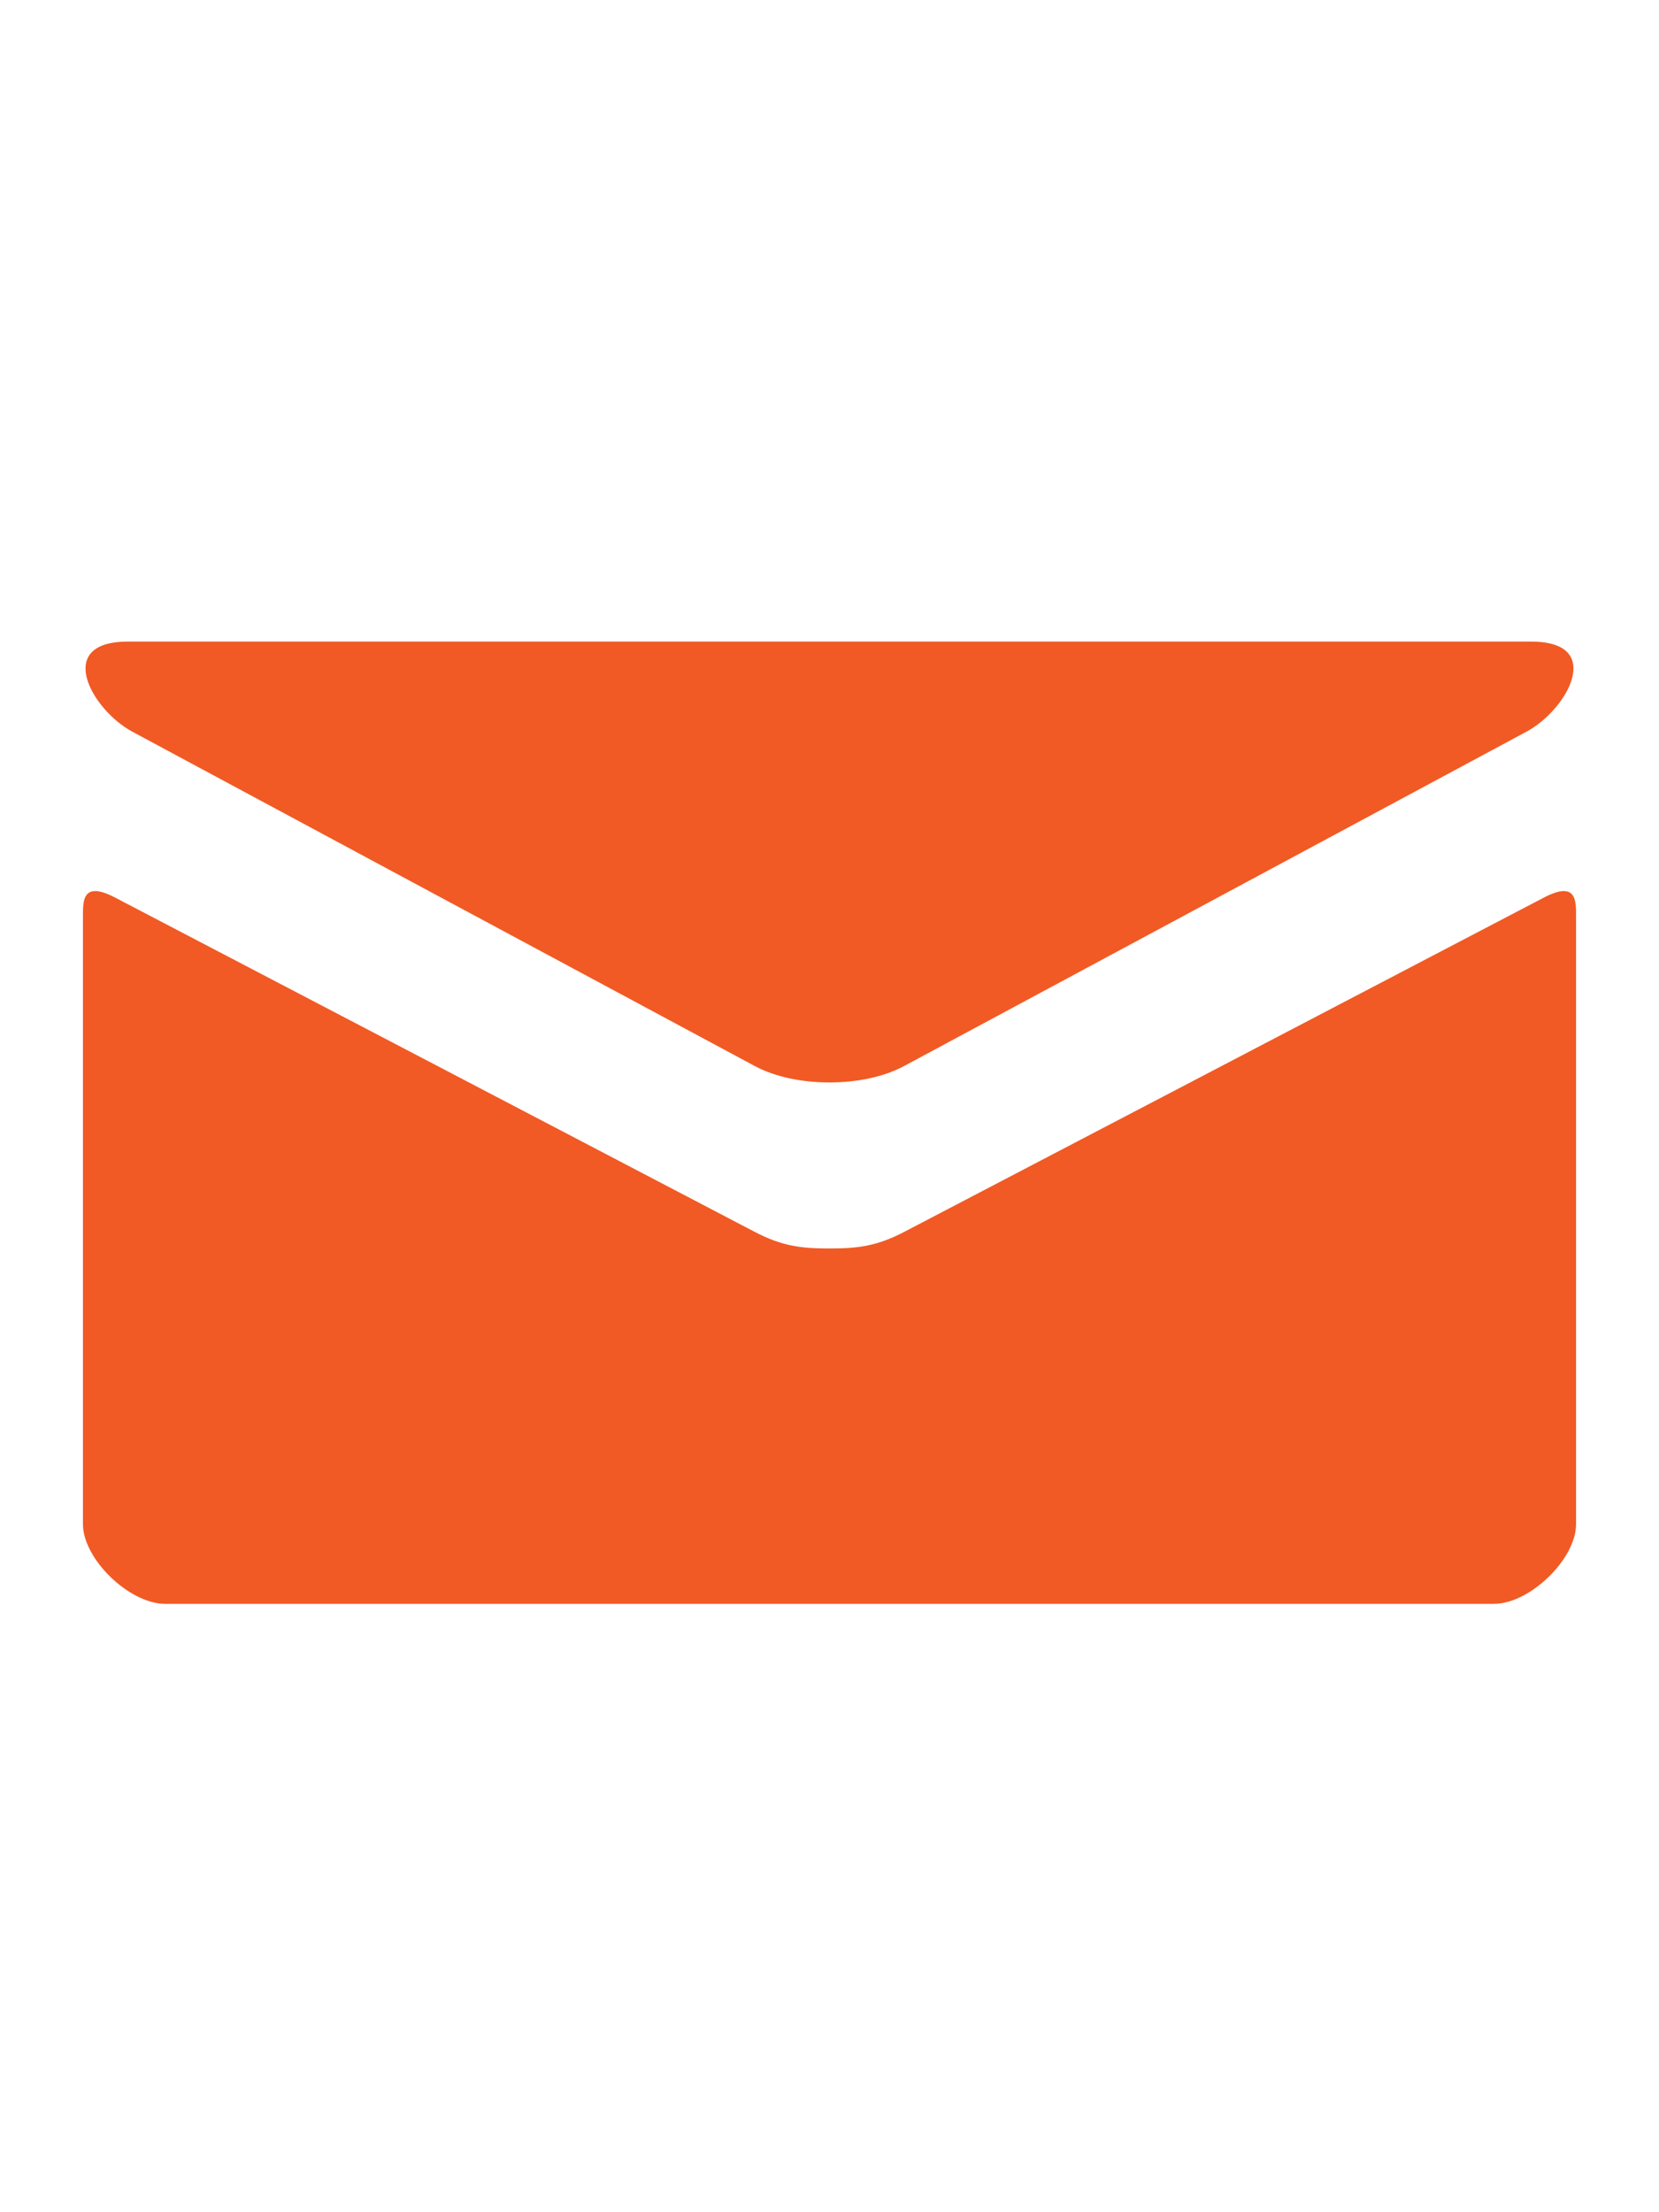 <?xml version="1.0" encoding="utf-8"?>
<!-- Generator: Adobe Illustrator 16.0.0, SVG Export Plug-In . SVG Version: 6.00 Build 0)  -->
<!DOCTYPE svg PUBLIC "-//W3C//DTD SVG 1.1//EN" "http://www.w3.org/Graphics/SVG/1.1/DTD/svg11.dtd">
<svg version="1.1" id="Layer_1" xmlns="http://www.w3.org/2000/svg" xmlns:xlink="http://www.w3.org/1999/xlink" x="0px" y="0px"
	 width="30px" height="40px" viewBox="0 0 30 40" enable-background="new 0 0 30 40" xml:space="preserve">
<g id="Layer_1_1_" display="none">
	<g display="inline">
		<line opacity="0.3" fill="none" stroke="#449FDB" enable-background="new    " x1="16" y1="0" x2="16" y2="640"/>
		<line fill="none" stroke="#449FDB" x1="32" y1="0" x2="32" y2="640"/>
		<line opacity="0.3" fill="none" stroke="#449FDB" enable-background="new    " x1="48" y1="0" x2="48" y2="640"/>
		<line fill="none" stroke="#449FDB" x1="64" y1="0" x2="64" y2="640"/>
		<line opacity="0.3" fill="none" stroke="#449FDB" enable-background="new    " x1="80" y1="0" x2="80" y2="640"/>
		<line fill="none" stroke="#449FDB" x1="96" y1="0" x2="96" y2="640"/>
		<line opacity="0.3" fill="none" stroke="#449FDB" enable-background="new    " x1="112" y1="0" x2="112" y2="640"/>
		<line fill="none" stroke="#449FDB" x1="128" y1="0" x2="128" y2="640"/>
		<line opacity="0.3" fill="none" stroke="#449FDB" enable-background="new    " x1="144" y1="0" x2="144" y2="640"/>
		<line fill="none" stroke="#449FDB" x1="160" y1="0" x2="160" y2="640"/>
		<line opacity="0.3" fill="none" stroke="#449FDB" enable-background="new    " x1="176" y1="0" x2="176" y2="640"/>
		<line fill="none" stroke="#449FDB" x1="192" y1="0" x2="192" y2="640"/>
		<line opacity="0.3" fill="none" stroke="#449FDB" enable-background="new    " x1="208" y1="0" x2="208" y2="640"/>
		<line fill="none" stroke="#449FDB" x1="224" y1="0" x2="224" y2="640"/>
		<line opacity="0.3" fill="none" stroke="#449FDB" enable-background="new    " x1="240" y1="0" x2="240" y2="640"/>
		<line fill="none" stroke="#449FDB" x1="256" y1="0" x2="256" y2="640"/>
		<line opacity="0.3" fill="none" stroke="#449FDB" enable-background="new    " x1="272" y1="0" x2="272" y2="640"/>
		<line fill="none" stroke="#449FDB" x1="288" y1="0" x2="288" y2="640"/>
		<line opacity="0.3" fill="none" stroke="#449FDB" enable-background="new    " x1="304" y1="0" x2="304" y2="640"/>
		<line fill="none" stroke="#449FDB" x1="320" y1="0" x2="320" y2="640"/>
		<line opacity="0.3" fill="none" stroke="#449FDB" enable-background="new    " x1="336" y1="0" x2="336" y2="640"/>
		<line fill="none" stroke="#449FDB" x1="352" y1="0" x2="352" y2="640"/>
		<line opacity="0.3" fill="none" stroke="#449FDB" enable-background="new    " x1="368" y1="0" x2="368" y2="640"/>
		<line fill="none" stroke="#449FDB" x1="384" y1="0" x2="384" y2="640"/>
		<line opacity="0.3" fill="none" stroke="#449FDB" enable-background="new    " x1="400" y1="0" x2="400" y2="640"/>
		<line fill="none" stroke="#449FDB" x1="416" y1="0" x2="416" y2="640"/>
		<line opacity="0.3" fill="none" stroke="#449FDB" enable-background="new    " x1="432" y1="0" x2="432" y2="640"/>
		<line fill="none" stroke="#449FDB" x1="448" y1="0" x2="448" y2="640"/>
		<line opacity="0.3" fill="none" stroke="#449FDB" enable-background="new    " x1="464" y1="0" x2="464" y2="640"/>
		<line fill="none" stroke="#449FDB" x1="480" y1="0" x2="480" y2="640"/>
		<line opacity="0.3" fill="none" stroke="#449FDB" enable-background="new    " x1="496" y1="0" x2="496" y2="640"/>
		<line fill="none" stroke="#449FDB" x1="512" y1="0" x2="512" y2="640"/>
		<line opacity="0.3" fill="none" stroke="#449FDB" enable-background="new    " x1="528" y1="0" x2="528" y2="640"/>
		<line fill="none" stroke="#449FDB" x1="544" y1="0" x2="544" y2="640"/>
		<line opacity="0.3" fill="none" stroke="#449FDB" enable-background="new    " x1="560" y1="0" x2="560" y2="640"/>
		<line fill="none" stroke="#449FDB" x1="576" y1="0" x2="576" y2="640"/>
		<line opacity="0.3" fill="none" stroke="#449FDB" enable-background="new    " x1="592" y1="0" x2="592" y2="640"/>
		<line fill="none" stroke="#449FDB" x1="608" y1="0" x2="608" y2="640"/>
		<line opacity="0.3" fill="none" stroke="#449FDB" enable-background="new    " x1="624" y1="0" x2="624" y2="640"/>
		<line opacity="0.3" fill="none" stroke="#449FDB" enable-background="new    " x1="0" y1="16" x2="640" y2="16"/>
		<line fill="none" stroke="#449FDB" x1="0" y1="32" x2="640" y2="32"/>
		<line opacity="0.3" fill="none" stroke="#449FDB" enable-background="new    " x1="0" y1="48" x2="640" y2="48"/>
		<line fill="none" stroke="#449FDB" x1="0" y1="64" x2="640" y2="64"/>
		<line opacity="0.3" fill="none" stroke="#449FDB" enable-background="new    " x1="0" y1="80" x2="640" y2="80"/>
		<line fill="none" stroke="#449FDB" x1="0" y1="96" x2="640" y2="96"/>
		<line opacity="0.3" fill="none" stroke="#449FDB" enable-background="new    " x1="0" y1="112" x2="640" y2="112"/>
		<line fill="none" stroke="#449FDB" x1="0" y1="128" x2="640" y2="128"/>
		<line opacity="0.3" fill="none" stroke="#449FDB" enable-background="new    " x1="0" y1="144" x2="640" y2="144"/>
		<line fill="none" stroke="#449FDB" x1="0" y1="160" x2="640" y2="160"/>
		<line opacity="0.3" fill="none" stroke="#449FDB" enable-background="new    " x1="0" y1="176" x2="640" y2="176"/>
		<line fill="none" stroke="#449FDB" x1="0" y1="192" x2="640" y2="192"/>
		<line opacity="0.3" fill="none" stroke="#449FDB" enable-background="new    " x1="0" y1="208" x2="640" y2="208"/>
		<line fill="none" stroke="#449FDB" x1="0" y1="224" x2="640" y2="224"/>
		<line opacity="0.3" fill="none" stroke="#449FDB" enable-background="new    " x1="0" y1="240" x2="640" y2="240"/>
		<line fill="none" stroke="#449FDB" x1="0" y1="256" x2="640" y2="256"/>
		<line opacity="0.3" fill="none" stroke="#449FDB" enable-background="new    " x1="0" y1="272" x2="640" y2="272"/>
		<line fill="none" stroke="#449FDB" x1="0" y1="288" x2="640" y2="288"/>
		<line opacity="0.3" fill="none" stroke="#449FDB" enable-background="new    " x1="0" y1="304" x2="640" y2="304"/>
		<line fill="none" stroke="#449FDB" x1="0" y1="320" x2="640" y2="320"/>
		<line opacity="0.3" fill="none" stroke="#449FDB" enable-background="new    " x1="0" y1="336" x2="640" y2="336"/>
		<line fill="none" stroke="#449FDB" x1="0" y1="352" x2="640" y2="352"/>
		<line opacity="0.3" fill="none" stroke="#449FDB" enable-background="new    " x1="0" y1="368" x2="640" y2="368"/>
		<line fill="none" stroke="#449FDB" x1="0" y1="384" x2="640" y2="384"/>
		<line opacity="0.3" fill="none" stroke="#449FDB" enable-background="new    " x1="0" y1="400" x2="640" y2="400"/>
		<line fill="none" stroke="#449FDB" x1="0" y1="416" x2="640" y2="416"/>
		<line opacity="0.3" fill="none" stroke="#449FDB" enable-background="new    " x1="0" y1="432" x2="640" y2="432"/>
		<line fill="none" stroke="#449FDB" x1="0" y1="448" x2="640" y2="448"/>
		<line opacity="0.3" fill="none" stroke="#449FDB" enable-background="new    " x1="0" y1="464" x2="640" y2="464"/>
		<line fill="none" stroke="#449FDB" x1="0" y1="480" x2="640" y2="480"/>
		<line opacity="0.3" fill="none" stroke="#449FDB" enable-background="new    " x1="0" y1="496" x2="640" y2="496"/>
		<line fill="none" stroke="#449FDB" x1="0" y1="512" x2="640" y2="512"/>
		<line opacity="0.3" fill="none" stroke="#449FDB" enable-background="new    " x1="0" y1="528" x2="640" y2="528"/>
		<line fill="none" stroke="#449FDB" x1="0" y1="544" x2="640" y2="544"/>
		<line opacity="0.3" fill="none" stroke="#449FDB" enable-background="new    " x1="0" y1="560" x2="640" y2="560"/>
		<line fill="none" stroke="#449FDB" x1="0" y1="576" x2="640" y2="576"/>
		<line opacity="0.3" fill="none" stroke="#449FDB" enable-background="new    " x1="0" y1="592" x2="640" y2="592"/>
		<line fill="none" stroke="#449FDB" x1="0" y1="608" x2="640" y2="608"/>
		<line opacity="0.3" fill="none" stroke="#449FDB" enable-background="new    " x1="0" y1="624" x2="640" y2="624"/>
	</g>
</g>
<g id="Layer_2">
	<path fill="#F15A24" d="M2.391,13.229c0.732,0.395,10.874,5.841,11.251,6.043c0.376,0.203,0.865,0.3,1.357,0.3
		c0.494,0,0.981-0.097,1.358-0.301c0.379-0.203,10.519-5.649,11.25-6.043c0.732-0.393,1.428-1.627,0.082-1.627H2.312
		C0.966,11.6,1.658,12.834,2.391,13.229L2.391,13.229z M27.919,16.229c-0.833,0.435-11.05,5.776-11.562,6.042
		c-0.51,0.268-0.864,0.303-1.358,0.303c-0.492,0-0.848-0.035-1.357-0.303c-0.51-0.268-10.729-5.609-11.561-6.042
		C1.496,15.923,1.5,16.281,1.5,16.558c0,0.276,0,11.002,0,11.002C1.5,28.189,2.338,29,2.988,29h24.026
		c0.651,0,1.486-0.811,1.486-1.438c0,0,0-10.729,0-11.002C28.5,16.281,28.506,15.923,27.919,16.229L27.919,16.229z"/>
</g>
</svg>
